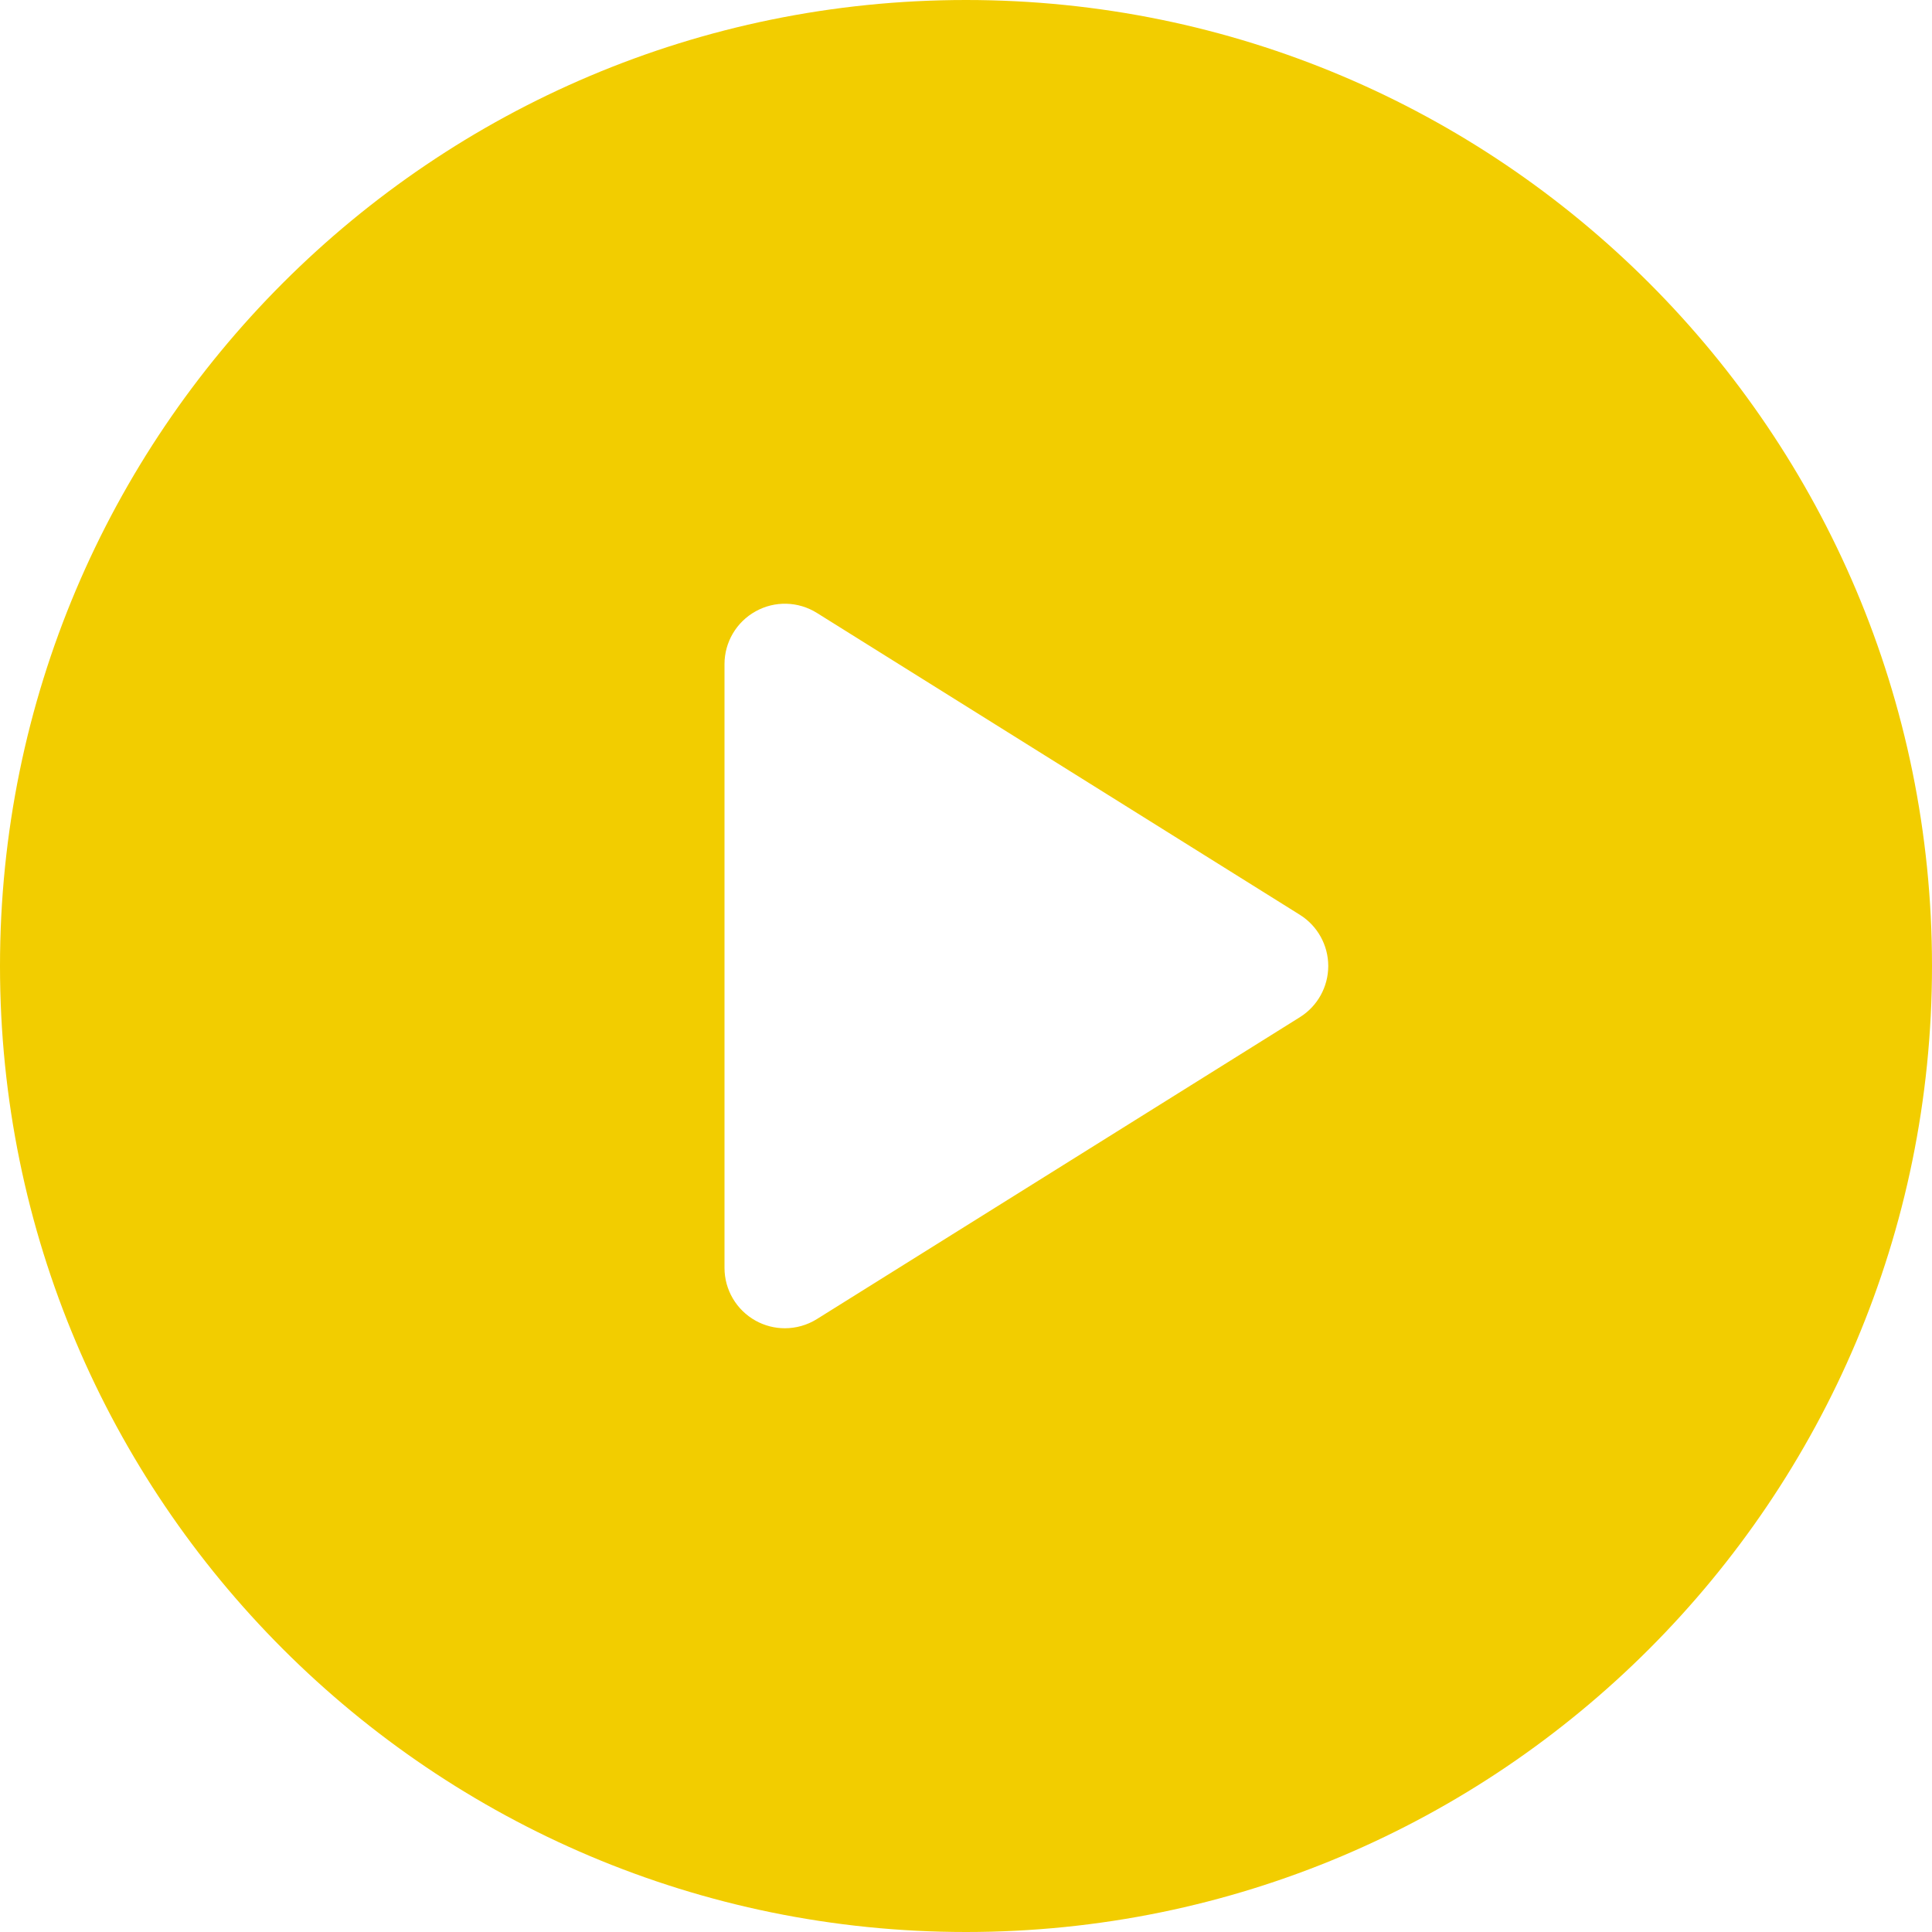 <svg width="58" height="58" viewBox="0 0 58 58" fill="none" xmlns="http://www.w3.org/2000/svg">
<path fill-rule="evenodd" clip-rule="evenodd" d="M0 29C0 12.984 12.984 0 29 0C45.016 0 58 12.984 58 29C58 45.016 45.016 58 29 58C12.984 58 0 45.016 0 29ZM24.523 39.6L39.023 30.537C39.553 30.206 39.875 29.625 39.875 29C39.875 28.375 39.553 27.795 39.023 27.463L24.523 18.4C23.964 18.051 23.26 18.031 22.684 18.353C22.108 18.672 21.75 19.278 21.75 19.938V38.063C21.75 38.722 22.108 39.328 22.684 39.648C22.958 39.8 23.26 39.875 23.562 39.875C23.896 39.875 24.23 39.783 24.523 39.6Z" fill="#F2CD00"/>
</svg>
